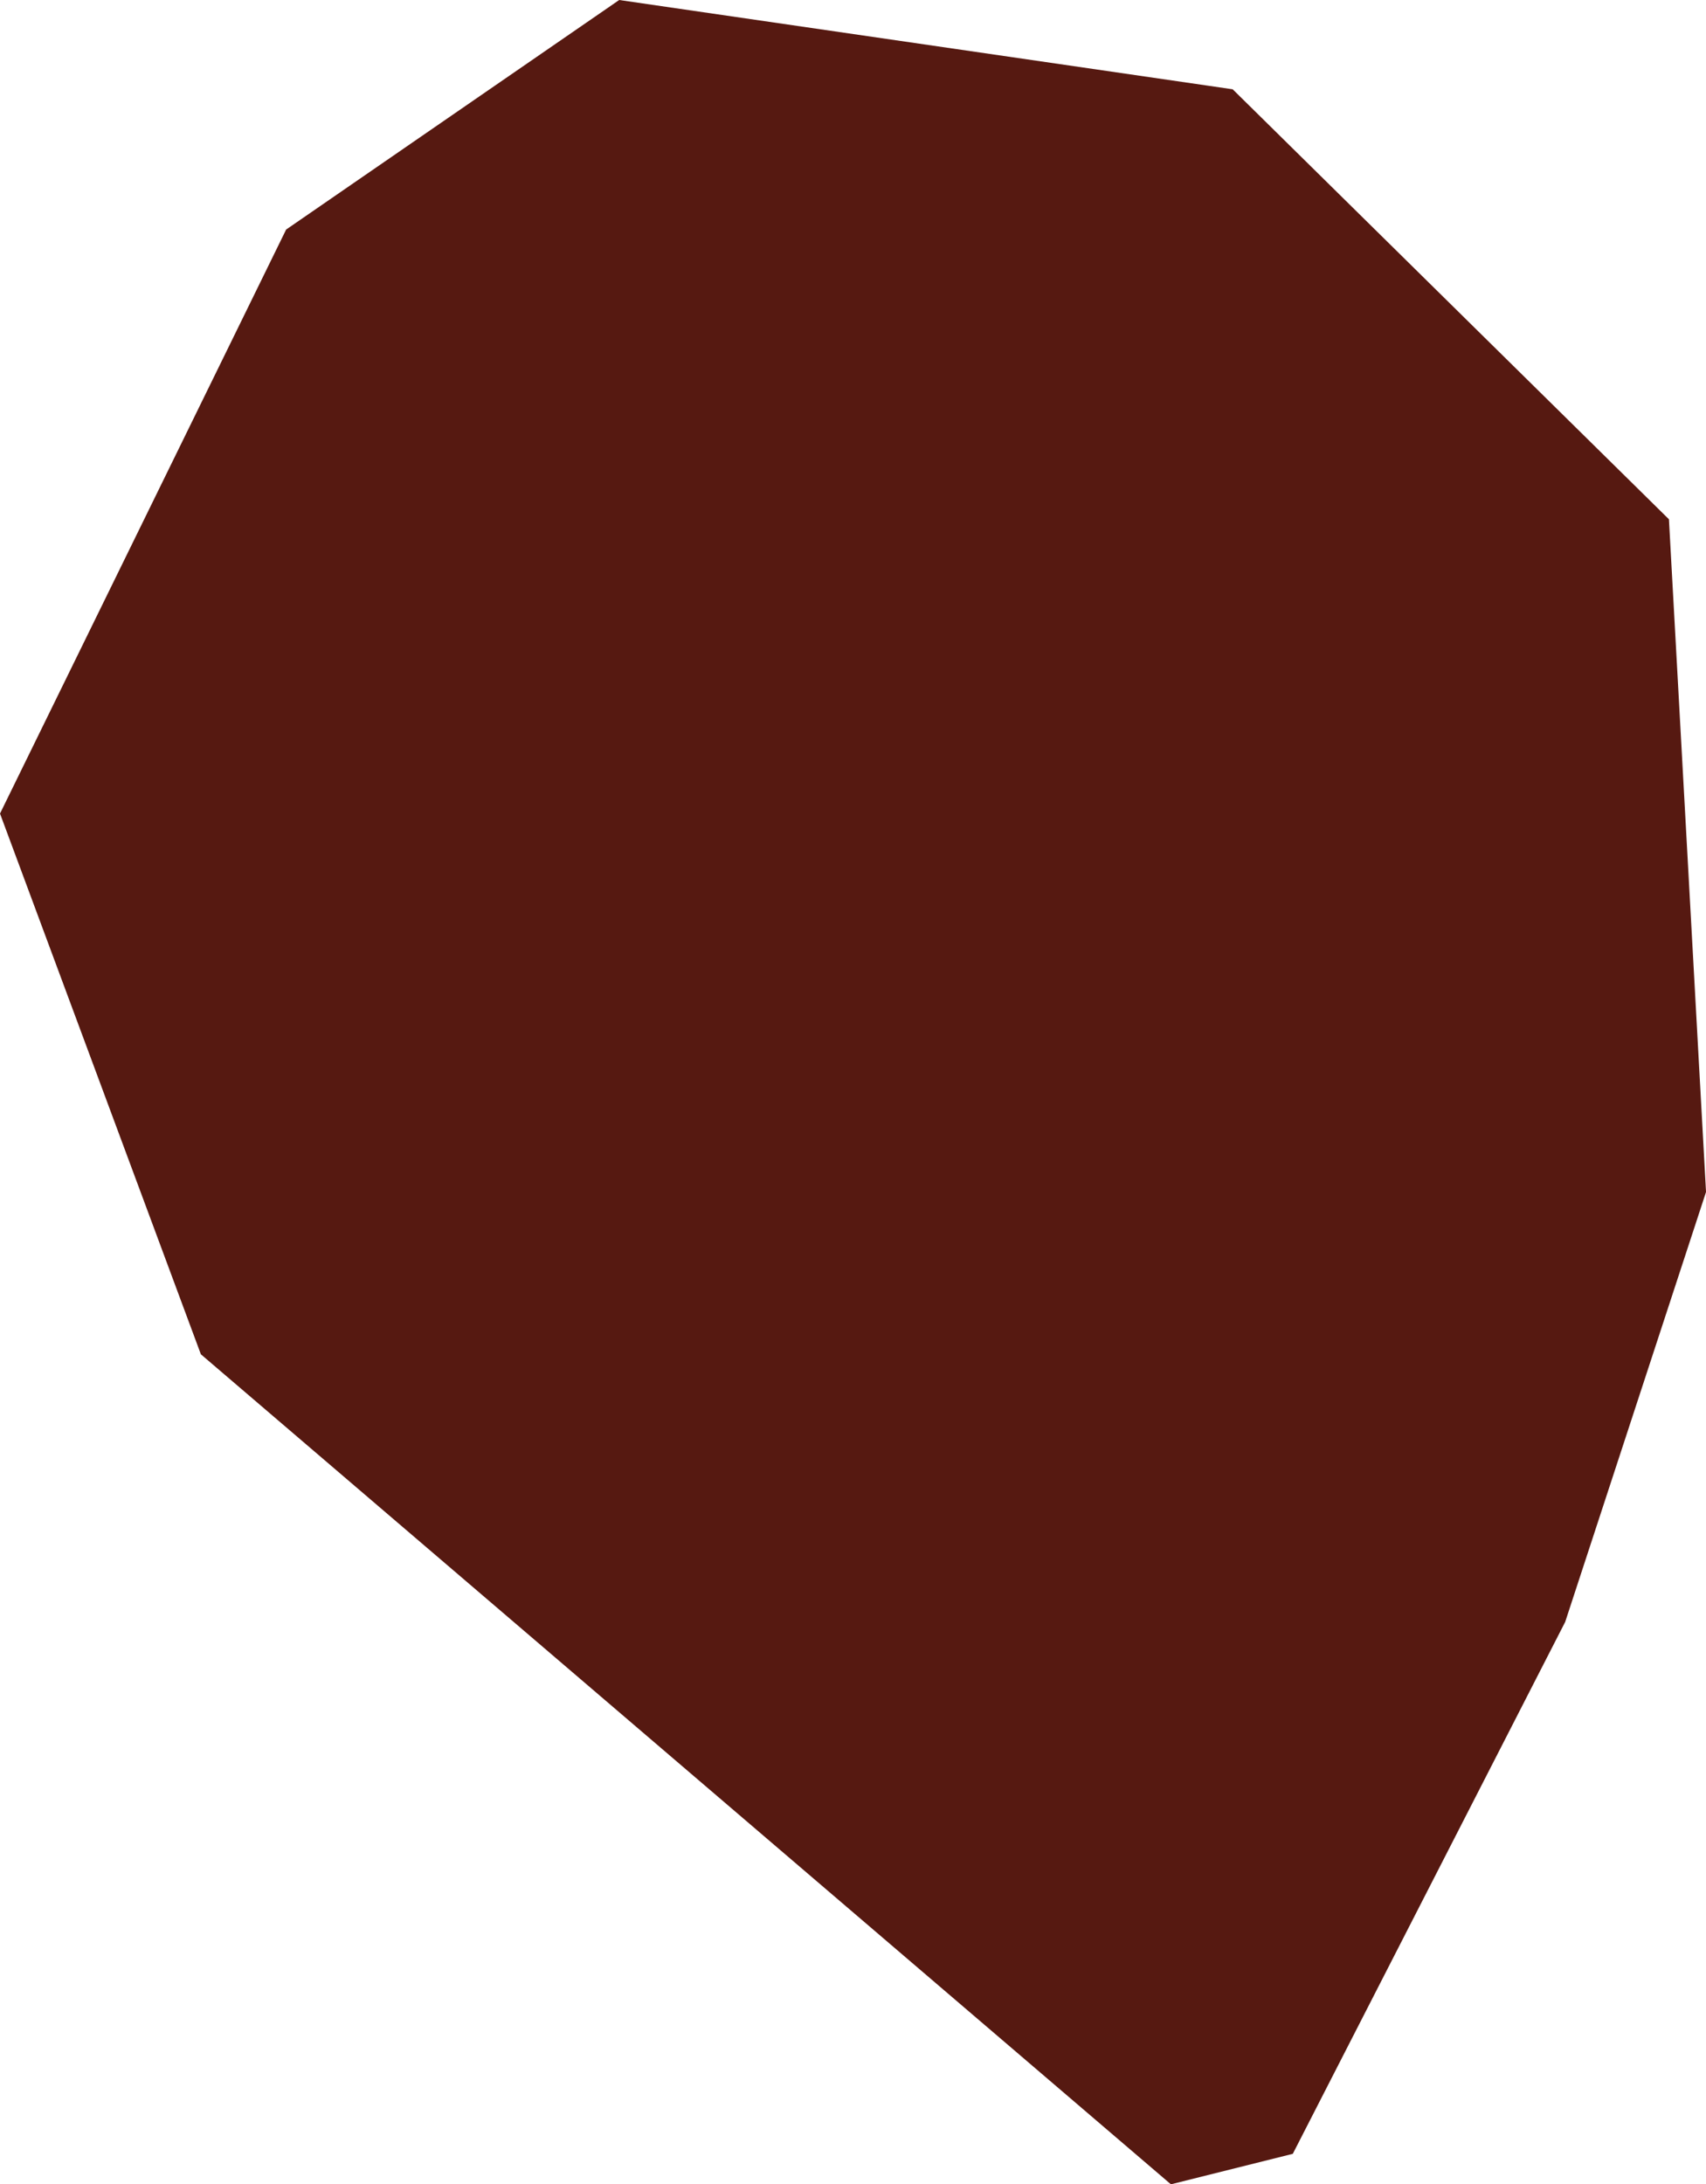 <svg version="1.1" id="图层_1" x="0px" y="0px" width="126.154px" height="161.5px" viewBox="0 0 126.154 161.5" enable-background="new 0 0 126.154 161.5" xml:space="preserve" xmlns:xml="http://www.w3.org/XML/1998/namespace" xmlns="http://www.w3.org/2000/svg" xmlns:xlink="http://www.w3.org/1999/xlink">
  <polygon fill="#561911" points="95.599,159.246 115.741,119.921 126.156,88.133 123.413,38.393 91.154,6.602 89.234,6.322 45.788,0 
	21.159,16.972 0,60.153 14.854,100.132 86.585,161.5 " class="color c1"/>
</svg>